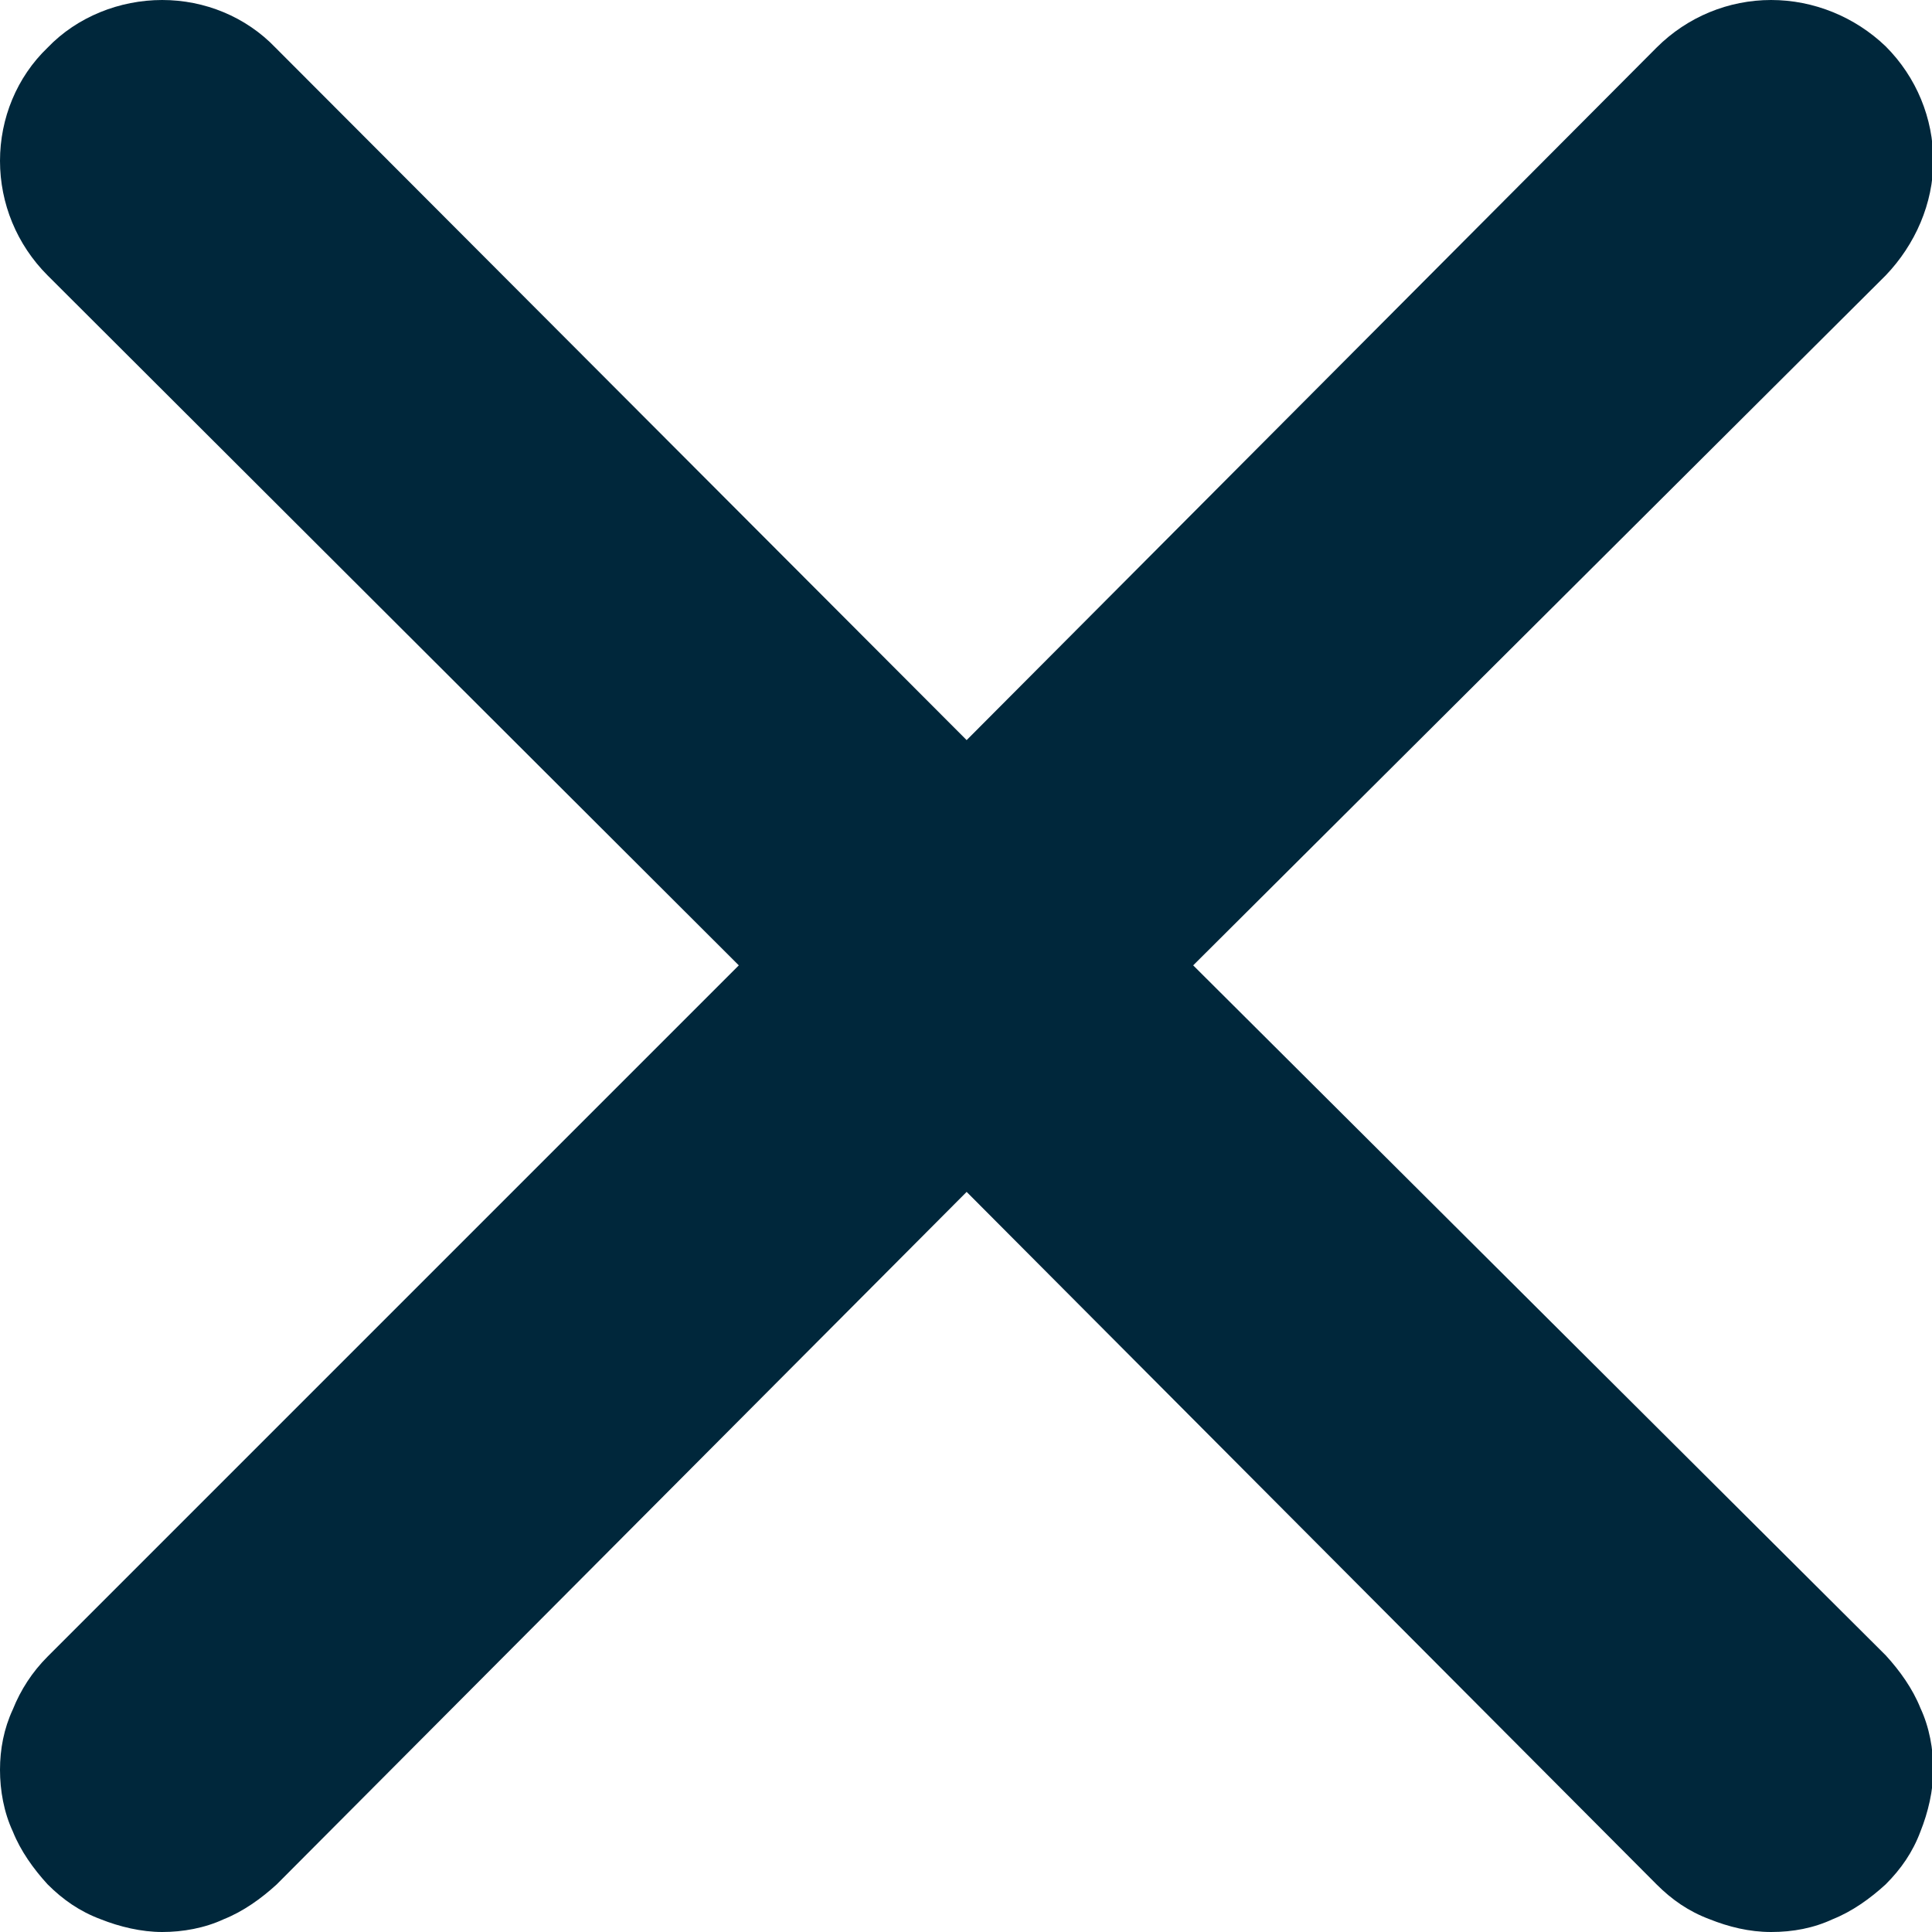 <?xml version="1.0" encoding="UTF-8"?>
<svg id="Ebene_1" data-name="Ebene 1" xmlns="http://www.w3.org/2000/svg" xmlns:xlink="http://www.w3.org/1999/xlink" viewBox="0 0 15.01 15.01">
  <defs>
    <style>
      .cls-1 {
        clip-path: url(#clippath);
      }

      .cls-2 {
        fill: none;
      }

      .cls-2, .cls-3 {
        stroke-width: 0px;
      }

      .cls-3 {
        fill: #00273b;
      }
    </style>
    <clipPath id="clippath">
      <rect class="cls-2" width="15.01" height="15.01"/>
    </clipPath>
  </defs>
  <g class="cls-1">
    <path class="cls-3" d="m9.27,7.5l5.38-5.36c.23-.24.37-.56.37-.89s-.13-.65-.37-.89C14.41.13,14.09,0,13.76,0s-.65.13-.89.37l-5.36,5.38L2.14.37C1.91.13,1.59,0,1.26,0S.6.13.37.37C.13.6,0,.92,0,1.25s.13.65.37.89l5.37,5.36L.37,12.87c-.12.12-.21.26-.27.41C.03,13.43,0,13.59,0,13.75s.03.33.1.48c.06.15.16.29.27.41.12.12.25.21.41.27.15.06.32.1.48.1s.33-.03.48-.1c.15-.06.29-.16.41-.27l5.36-5.38,5.36,5.38c.12.12.25.21.41.27.15.06.31.1.48.1s.33-.03.48-.1c.15-.06.29-.16.41-.27.12-.12.21-.25.27-.41.06-.15.1-.32.1-.48s-.03-.33-.1-.48c-.06-.15-.16-.29-.27-.41l-5.38-5.36Z"/>
  </g>
</svg>